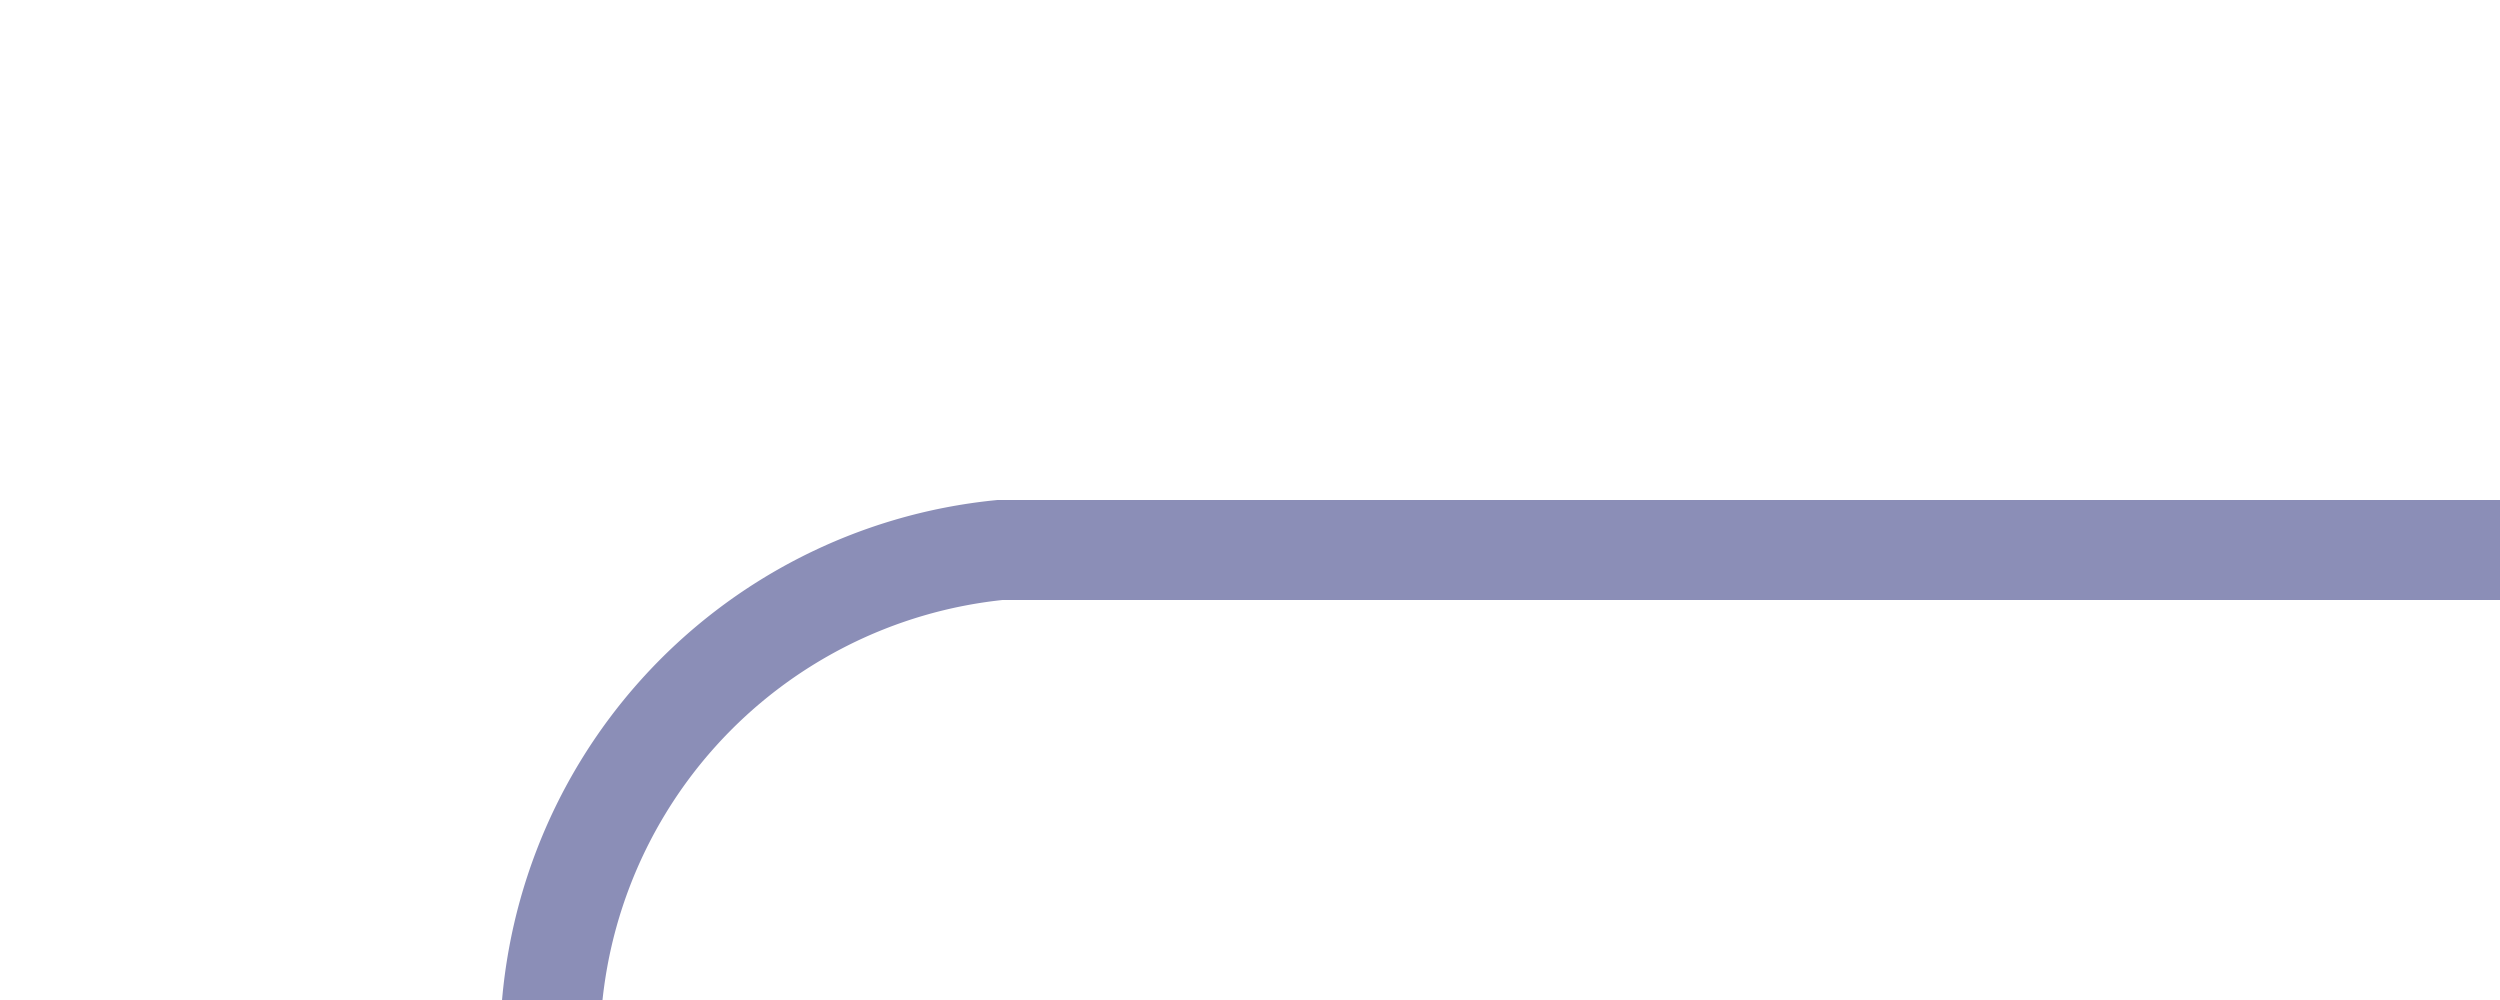 ﻿<?xml version="1.0" encoding="utf-8"?>
<svg version="1.1" xmlns:xlink="http://www.w3.org/1999/xlink" width="25px" height="10px" preserveAspectRatio="xMinYMid meet" viewBox="175 1034  25 8" xmlns="http://www.w3.org/2000/svg">
  <path d="M 200 1038.5  L 185 1038.5  A 5 5 0 0 0 180.5 1043.5 L 180.5 1256  A 5 5 0 0 0 185.5 1261.5 L 204 1261.5  " stroke-width="1" stroke="#8b8eb7" fill="none" />
  <path d="M 203 1267.8  L 209 1261.5  L 203 1255.2  L 203 1267.8  Z " fill-rule="nonzero" fill="#8b8eb7" stroke="none" />
</svg>